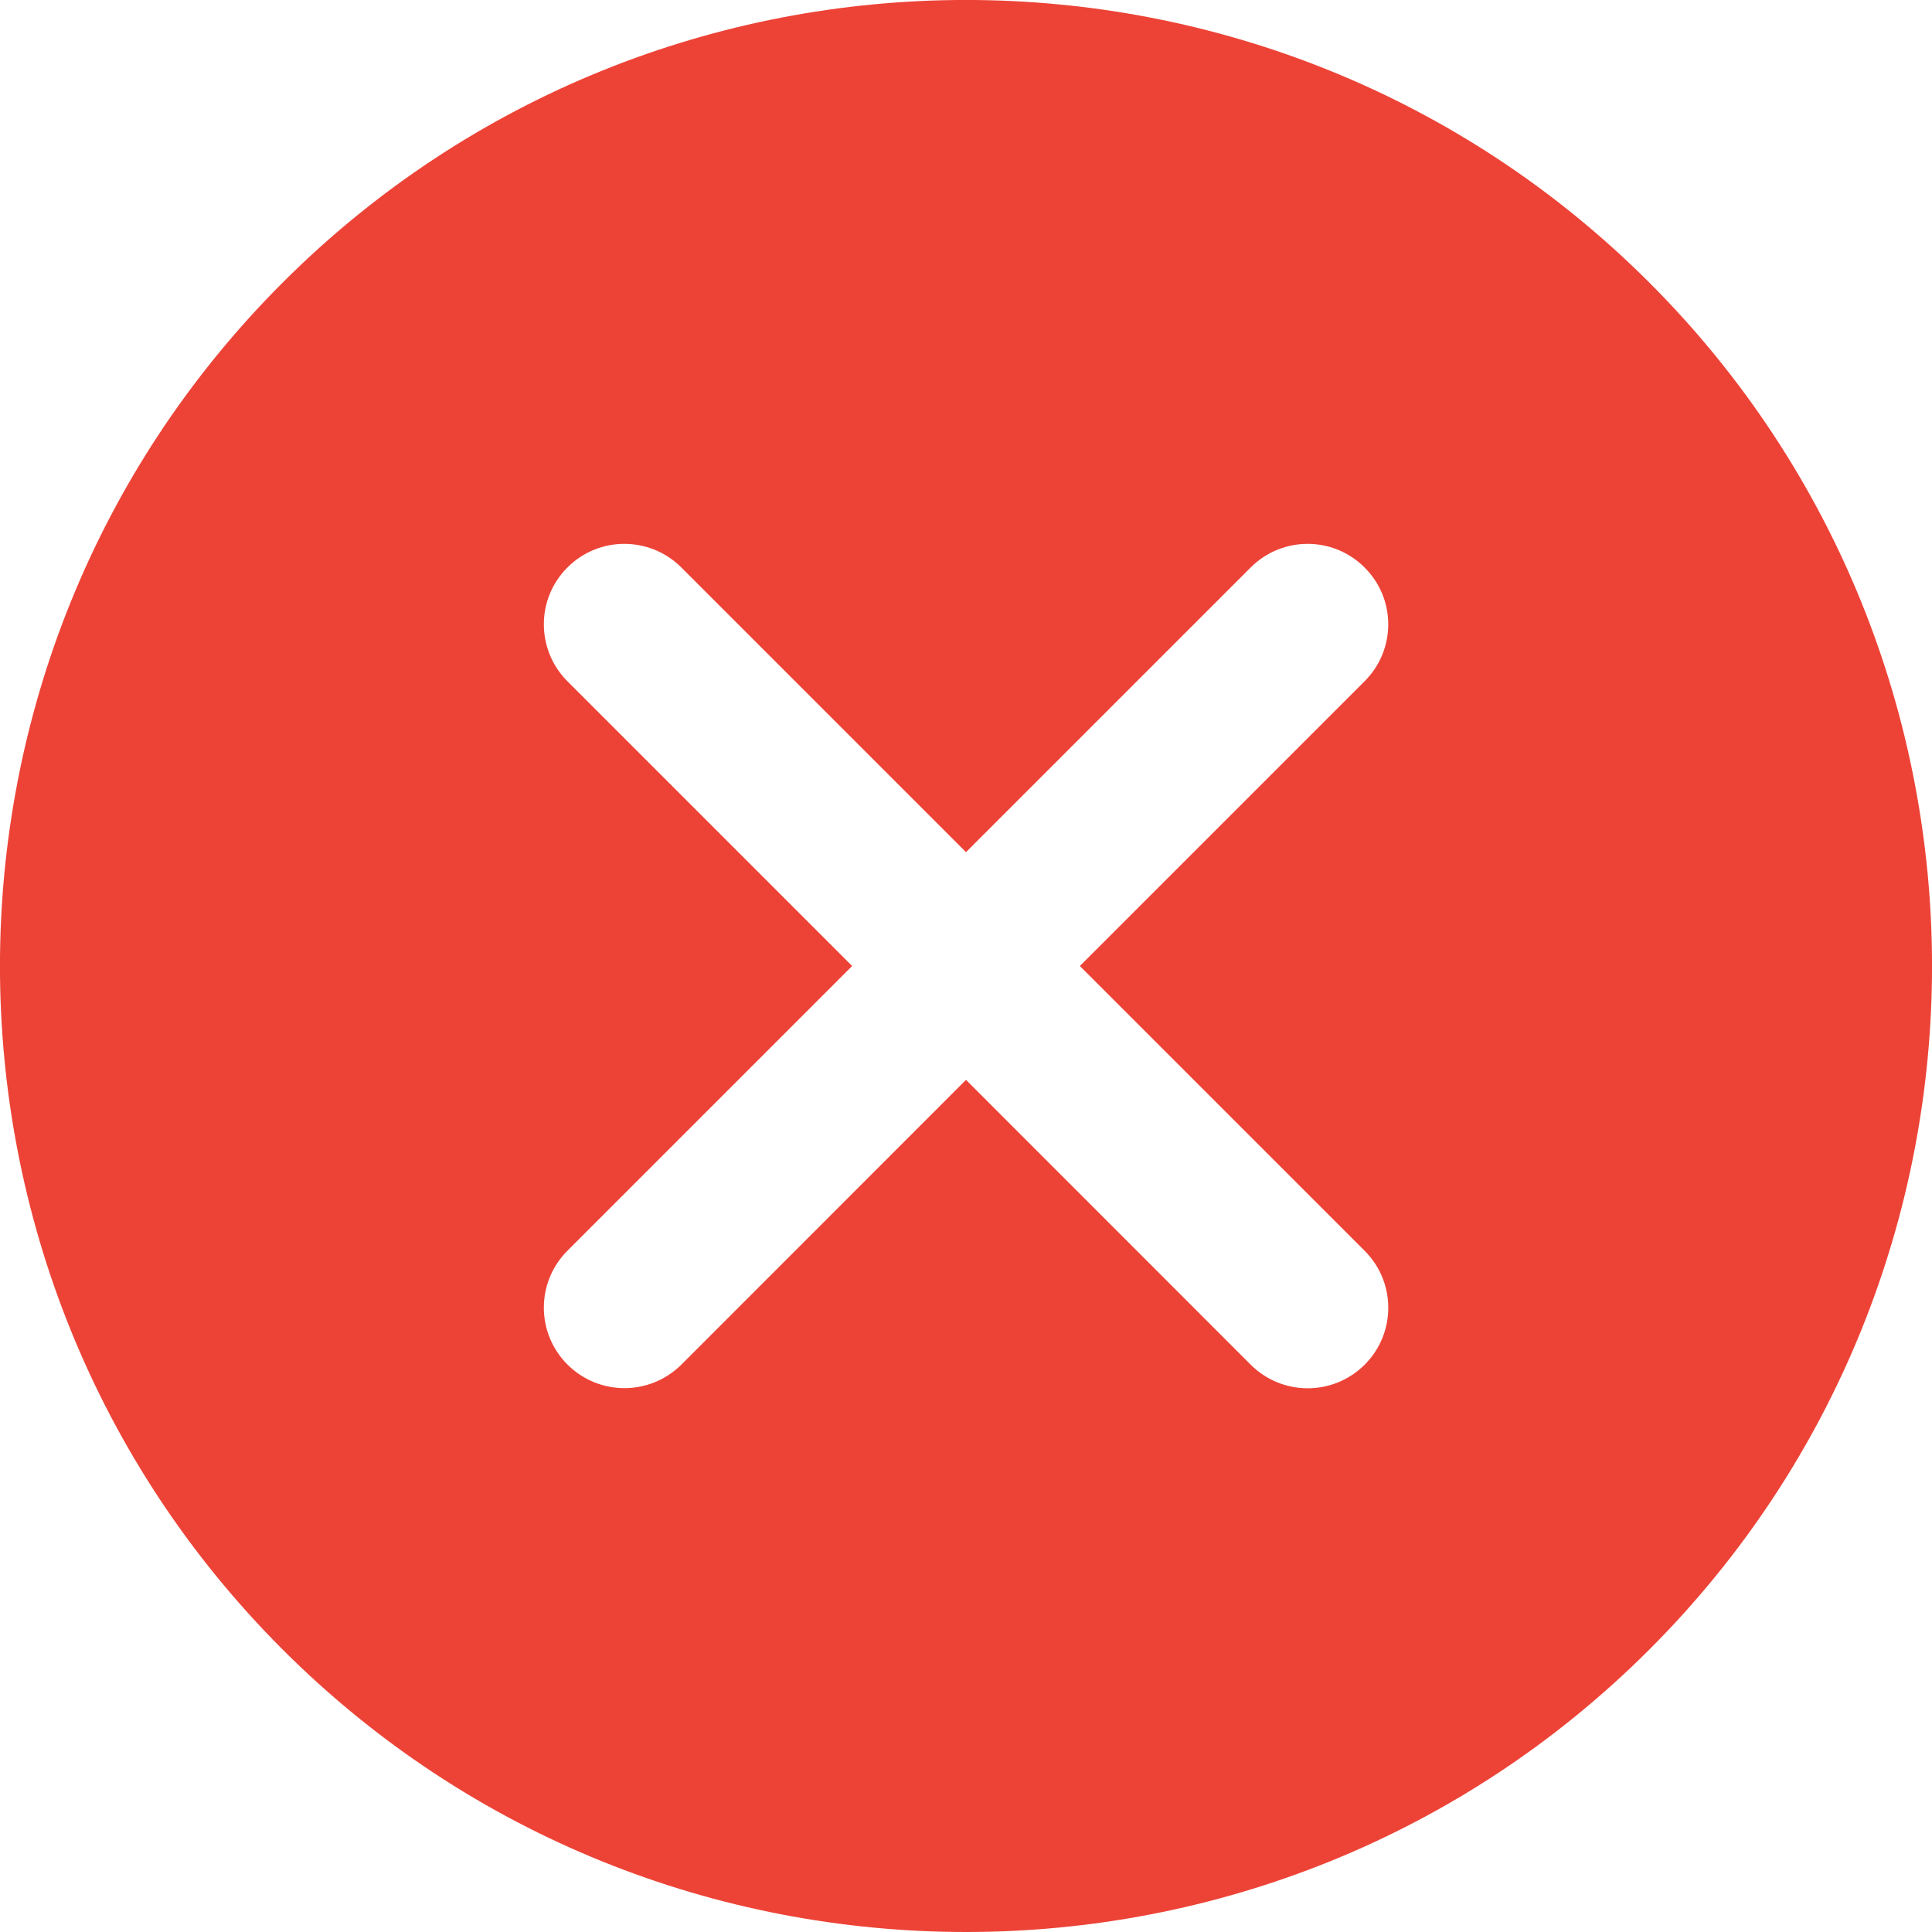 <svg width="14" height="14" viewBox="0 0 14 14" fill="none" xmlns="http://www.w3.org/2000/svg">
<path d="M11.952 2.048C9.221 -0.683 4.779 -0.683 2.048 2.048C-0.683 4.779 -0.683 9.222 2.048 11.953C3.413 13.318 5.207 14 7 14C8.794 14 10.587 13.318 11.952 11.953C14.683 9.222 14.683 4.779 11.952 2.048ZM9.889 9.064C10.117 9.292 10.117 9.661 9.889 9.889C9.775 10.003 9.625 10.06 9.476 10.06C9.327 10.06 9.177 10.003 9.063 9.889L7 7.825L4.938 9.888C4.823 10.002 4.674 10.059 4.525 10.059C4.376 10.059 4.226 10.002 4.112 9.888C3.884 9.66 3.884 9.291 4.112 9.063L6.175 7L4.112 4.937C3.884 4.709 3.884 4.339 4.112 4.112C4.339 3.884 4.709 3.884 4.937 4.112L7 6.175L9.063 4.112C9.291 3.884 9.66 3.884 9.888 4.112C10.117 4.339 10.117 4.709 9.888 4.937L7.825 7L9.889 9.064Z" fill="#ED4337"/>
</svg>
